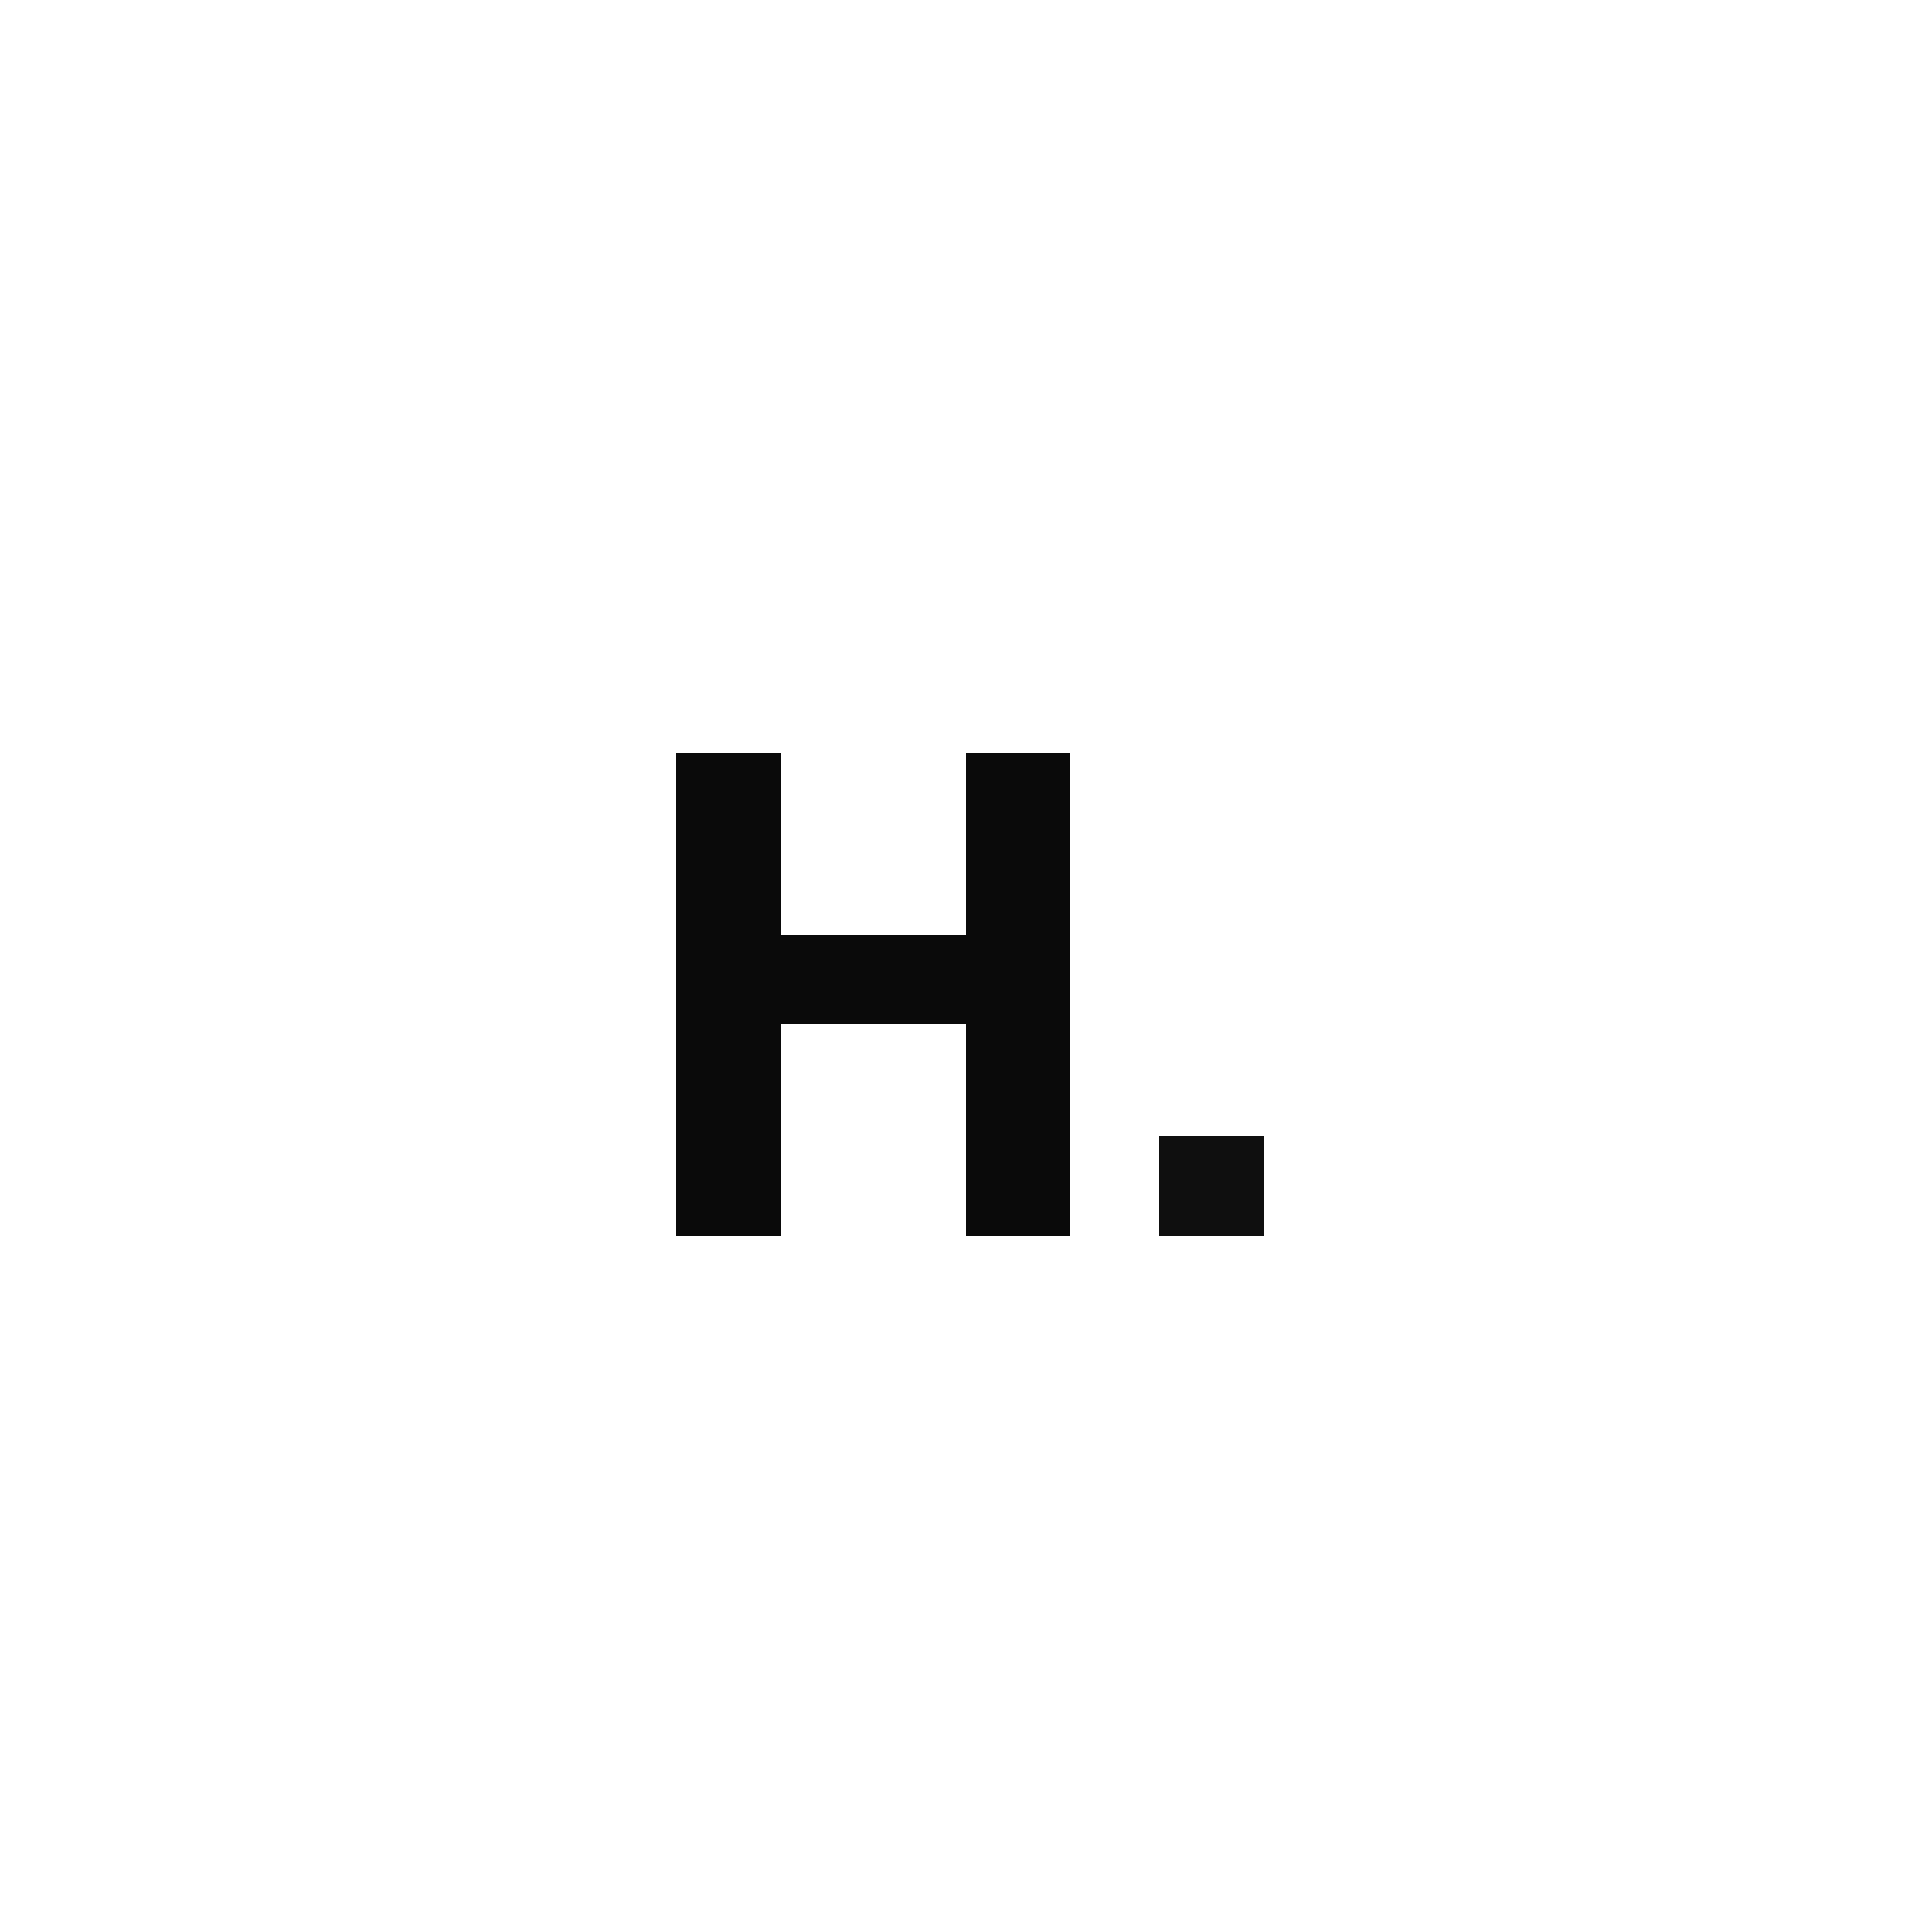 <?xml version="1.0" encoding="UTF-8"?>
<svg version="1.1" xmlns="http://www.w3.org/2000/svg" width="500" height="500">
<path d="M0 0 C8.91 0 17.82 0 27 0 C27 15.51 27 31.02 27 47 C42.84 47 58.68 47 75 47 C75 31.49 75 15.98 75 0 C83.91 0 92.82 0 102 0 C102 41.25 102 82.5 102 125 C93.09 125 84.18 125 75 125 C75 106.85 75 88.7 75 70 C59.16 70 43.32 70 27 70 C27 88.15 27 106.3 27 125 C18.09 125 9.18 125 0 125 C0 83.75 0 42.5 0 0 Z " fill="#0A0A0A" transform="translate(175,195)"/>
<path d="M0 0 C8.91 0 17.82 0 27 0 C27 8.58 27 17.16 27 26 C18.09 26 9.18 26 0 26 C0 17.42 0 8.84 0 0 Z " fill="#0F0F0F" transform="translate(300,294)"/>
</svg>
